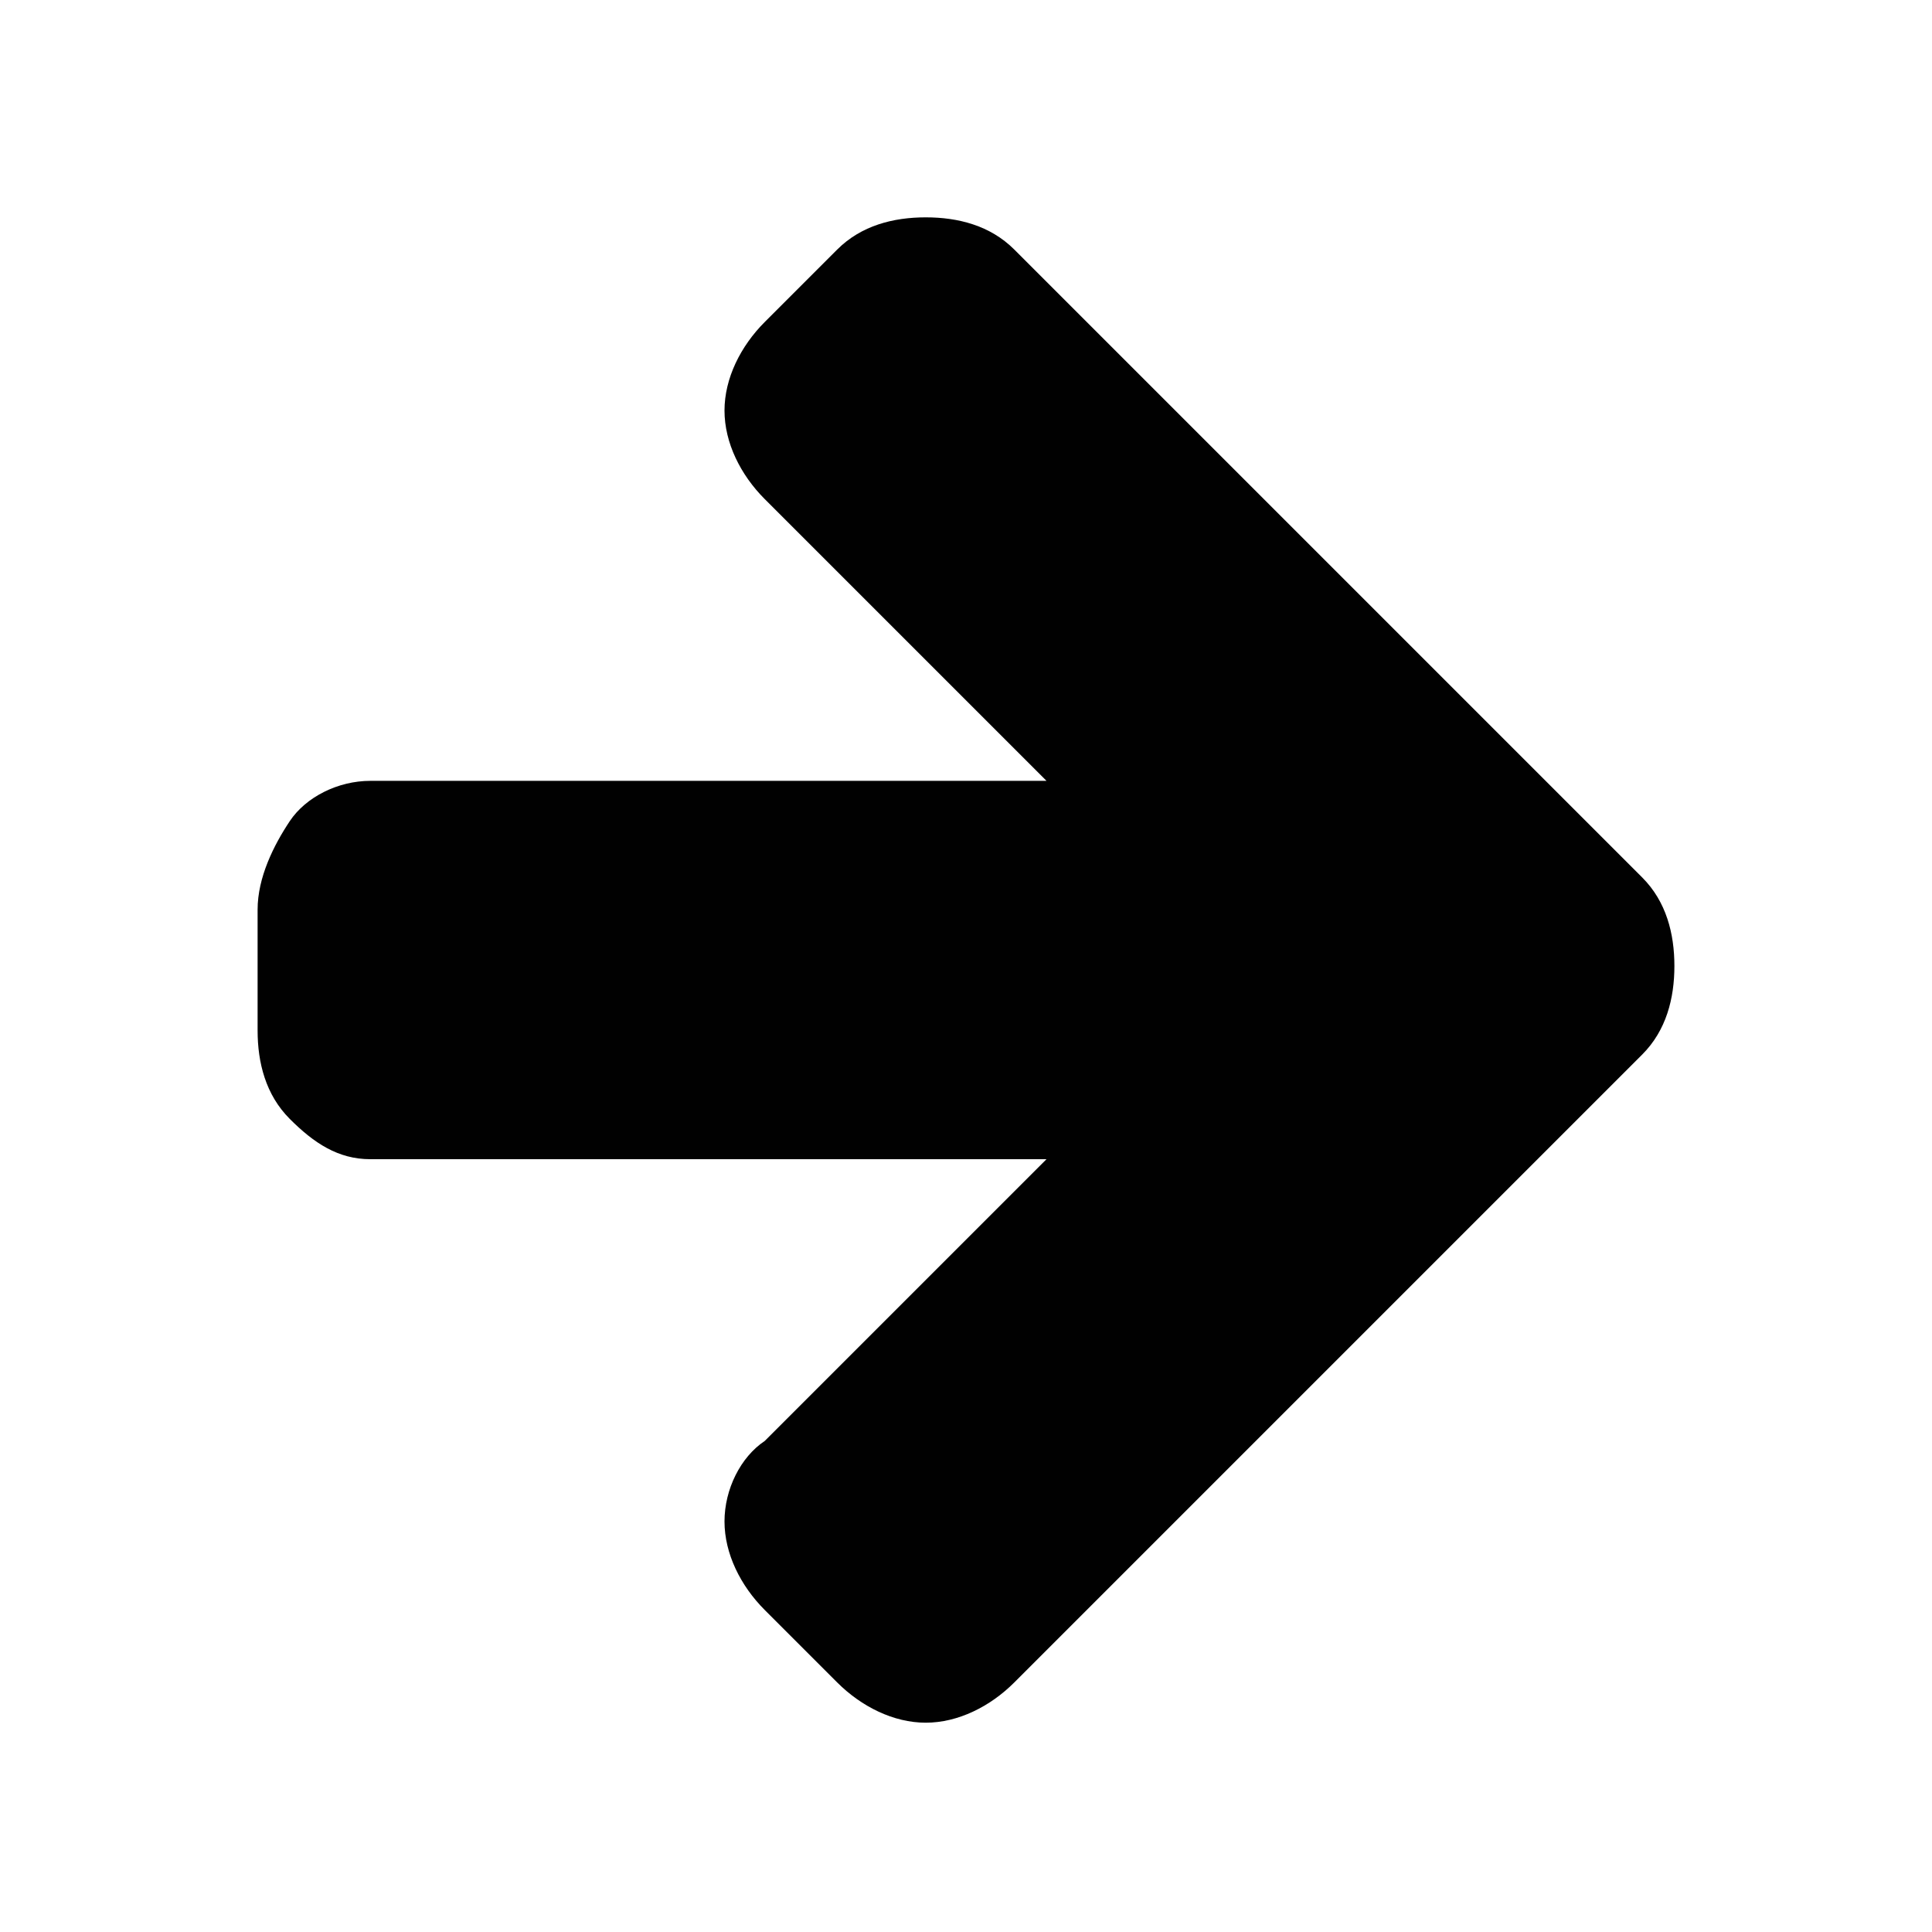 <?xml version="1.0" encoding="utf-8"?>
<!-- Generator: Adobe Illustrator 19.2.1, SVG Export Plug-In . SVG Version: 6.00 Build 0)  -->
<svg version="1.1" id="Layer_1" xmlns="http://www.w3.org/2000/svg" xmlns:xlink="http://www.w3.org/1999/xlink" x="0px" y="0px"
	 viewBox="0 0 24 24" style="enable-background:new 0 0 24 24;" xml:space="preserve">
<style type="text/css">
	.st0{fill:#010101;}
</style>
<path class="st0" d="M20.8,12c0-0.4-0.1-0.8-0.4-1.1l-7.8-7.8c-0.3-0.3-0.7-0.4-1.1-0.4c-0.4,0-0.8,0.1-1.1,0.4L9.5,4
	C9.2,4.3,9,4.7,9,5.1c0,0.4,0.2,0.8,0.5,1.1L13,9.7H4.6c-0.4,0-0.8,0.2-1,0.5s-0.4,0.7-0.4,1.1v1.5c0,0.4,0.1,0.8,0.4,1.1
	s0.6,0.5,1,0.5H13l-3.5,3.5C9.2,18.1,9,18.5,9,18.9c0,0.4,0.2,0.8,0.5,1.1l0.9,0.9c0.3,0.3,0.7,0.5,1.1,0.5c0.4,0,0.8-0.2,1.1-0.5
	l7.8-7.8C20.7,12.8,20.8,12.4,20.8,12z"/>
</svg>
